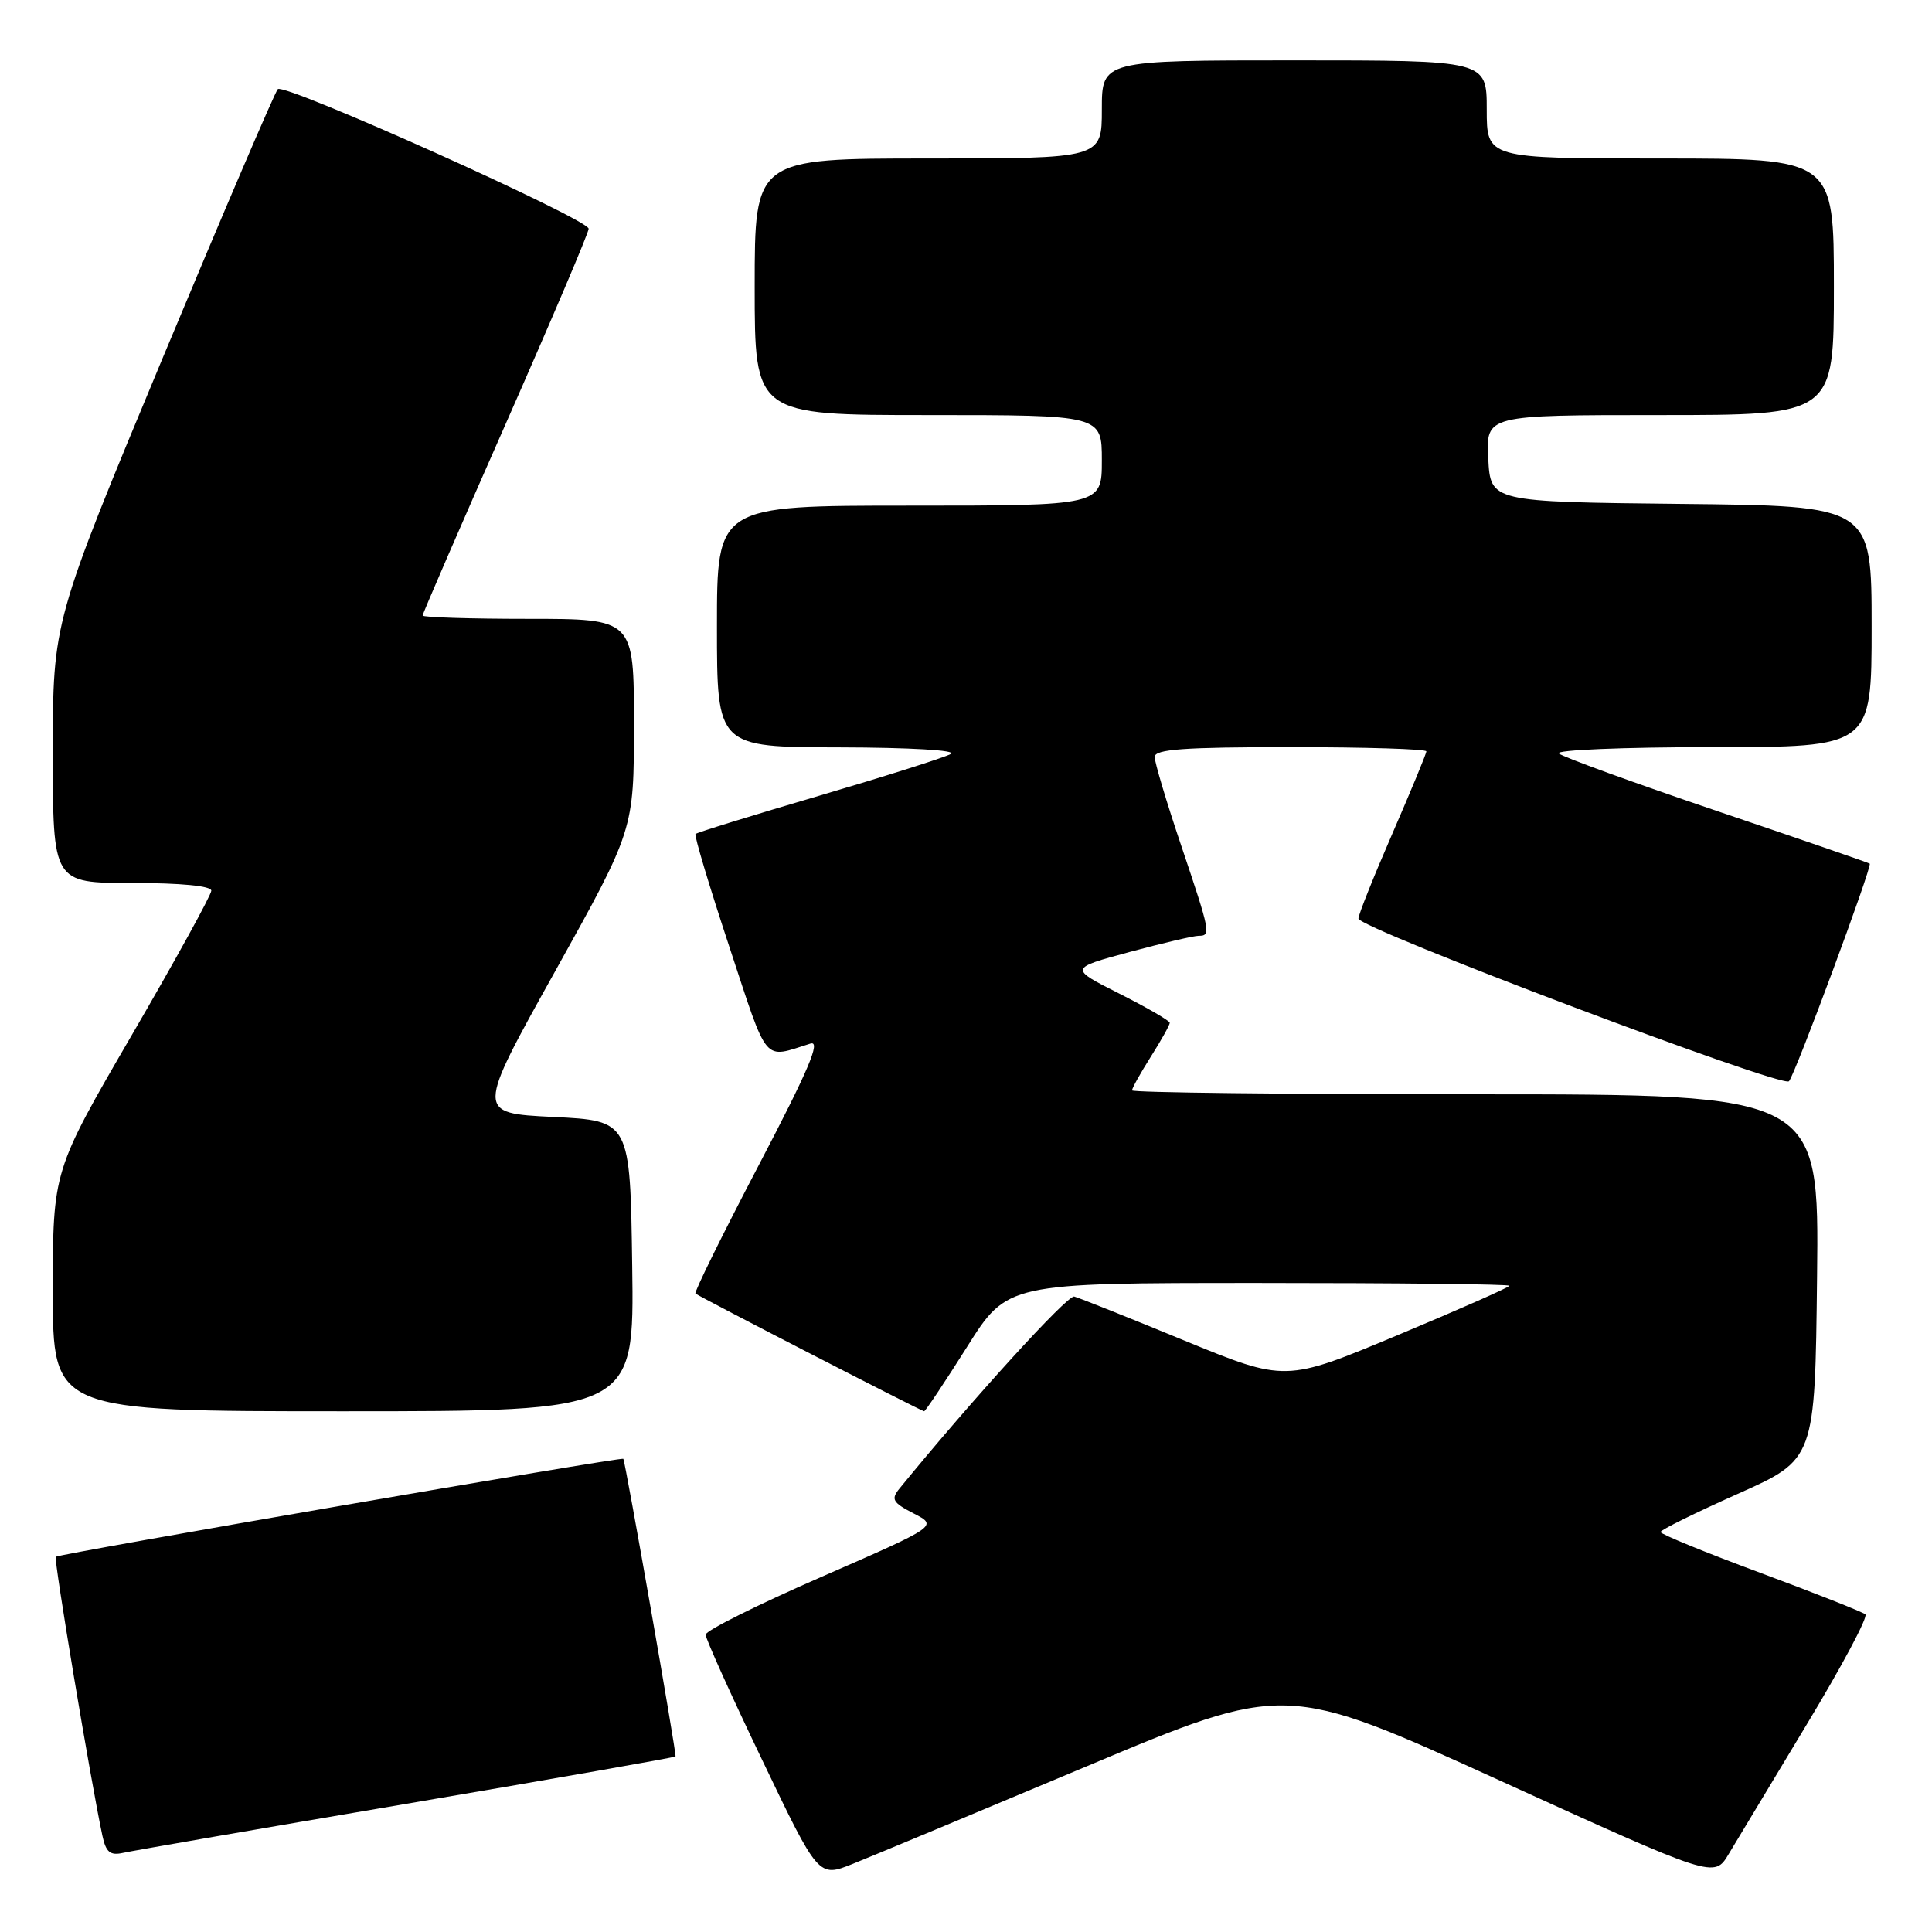 <?xml version="1.0" encoding="UTF-8" standalone="no"?>
<!DOCTYPE svg PUBLIC "-//W3C//DTD SVG 1.1//EN" "http://www.w3.org/Graphics/SVG/1.1/DTD/svg11.dtd" >
<svg xmlns="http://www.w3.org/2000/svg" xmlns:xlink="http://www.w3.org/1999/xlink" version="1.1" viewBox="0 0 256 256">
 <g >
 <path fill="currentColor"
d=" M 143.91 234.08 C 170.31 222.99 170.31 222.99 198.73 235.93 C 227.14 248.87 227.14 248.87 229.05 245.69 C 230.10 243.93 234.76 236.20 239.40 228.50 C 244.05 220.80 247.55 214.24 247.17 213.91 C 246.80 213.59 240.54 211.11 233.26 208.41 C 225.98 205.71 220.03 203.28 220.03 203.00 C 220.04 202.72 224.65 200.45 230.27 197.94 C 240.50 193.38 240.50 193.38 240.77 169.19 C 241.04 145.00 241.04 145.00 195.52 145.00 C 170.48 145.00 150.00 144.77 150.00 144.48 C 150.00 144.19 151.12 142.18 152.50 140.00 C 153.88 137.82 155.00 135.81 155.00 135.53 C 155.00 135.26 152.00 133.52 148.34 131.67 C 141.67 128.31 141.67 128.31 149.65 126.15 C 154.04 124.97 158.17 124.00 158.82 124.00 C 160.48 124.00 160.41 123.60 156.50 112.00 C 154.57 106.28 153.00 101.02 153.00 100.30 C 153.00 99.28 156.87 99.00 171.00 99.00 C 180.90 99.00 189.00 99.25 189.00 99.56 C 189.00 99.86 186.97 104.76 184.50 110.45 C 182.03 116.13 180.00 121.20 180.00 121.71 C 180.00 122.99 236.20 144.22 237.05 143.27 C 237.87 142.36 248.11 114.76 247.75 114.44 C 247.61 114.32 238.50 111.18 227.50 107.46 C 216.50 103.73 207.07 100.30 206.55 99.84 C 206.03 99.38 215.14 99.00 226.80 99.00 C 248.00 99.00 248.00 99.00 248.00 83.02 C 248.00 67.03 248.00 67.03 222.75 66.77 C 197.50 66.50 197.50 66.50 197.20 60.75 C 196.90 55.00 196.90 55.00 219.95 55.00 C 243.00 55.00 243.00 55.00 243.00 38.00 C 243.00 21.00 243.00 21.00 220.00 21.00 C 197.00 21.00 197.00 21.00 197.00 14.50 C 197.00 8.00 197.00 8.00 171.50 8.00 C 146.00 8.00 146.00 8.00 146.00 14.50 C 146.00 21.00 146.00 21.00 123.00 21.00 C 100.00 21.00 100.00 21.00 100.00 38.00 C 100.00 55.00 100.00 55.00 123.00 55.00 C 146.00 55.00 146.00 55.00 146.00 61.00 C 146.00 67.00 146.00 67.00 120.50 67.00 C 95.00 67.00 95.00 67.00 95.00 83.00 C 95.00 99.00 95.00 99.00 111.25 99.03 C 120.59 99.05 126.86 99.42 126.00 99.90 C 125.17 100.37 117.30 102.86 108.51 105.45 C 99.71 108.04 92.35 110.31 92.16 110.51 C 91.97 110.70 93.99 117.44 96.65 125.48 C 101.86 141.26 101.03 140.26 107.39 138.28 C 108.81 137.84 107.12 141.82 100.53 154.41 C 95.72 163.60 91.95 171.25 92.15 171.40 C 92.79 171.90 122.12 187.00 122.45 187.00 C 122.62 187.00 125.17 183.18 128.12 178.50 C 133.47 170.00 133.47 170.00 166.73 170.00 C 185.03 170.00 200.00 170.16 200.00 170.37 C 200.00 170.57 193.32 173.52 185.16 176.93 C 170.33 183.13 170.33 183.13 156.91 177.62 C 149.54 174.58 142.98 171.97 142.34 171.80 C 141.44 171.57 128.70 185.57 119.18 197.25 C 118.03 198.66 118.28 199.10 121.07 200.54 C 124.29 202.20 124.29 202.20 108.90 208.92 C 100.43 212.61 93.50 216.07 93.50 216.60 C 93.50 217.14 96.86 224.60 100.98 233.18 C 108.45 248.79 108.45 248.79 112.98 246.98 C 115.46 245.99 129.38 240.18 143.91 234.08 Z  M 53.93 239.00 C 73.41 235.69 89.42 232.87 89.51 232.74 C 89.68 232.49 82.86 193.65 82.59 193.30 C 82.37 193.02 7.78 205.89 7.39 206.28 C 7.10 206.56 12.04 236.11 13.57 243.25 C 14.04 245.44 14.60 245.90 16.33 245.51 C 17.52 245.24 34.44 242.31 53.93 239.00 Z  M 83.77 167.75 C 83.50 148.50 83.50 148.50 73.29 148.00 C 63.08 147.50 63.08 147.50 73.54 128.73 C 84.00 109.95 84.00 109.95 84.00 95.98 C 84.00 82.00 84.00 82.00 70.00 82.00 C 62.30 82.00 56.00 81.80 56.00 81.56 C 56.00 81.31 60.95 69.89 67.00 56.18 C 73.05 42.47 78.00 30.83 78.00 30.31 C 78.00 29.05 37.68 10.94 36.81 11.81 C 36.43 12.19 29.57 28.22 21.56 47.43 C 7.00 82.37 7.00 82.37 7.00 99.68 C 7.00 117.00 7.00 117.00 17.50 117.00 C 23.97 117.00 28.00 117.39 28.00 118.02 C 28.00 118.58 23.28 127.16 17.50 137.09 C 7.00 155.15 7.00 155.15 7.00 171.07 C 7.00 187.00 7.00 187.00 45.52 187.00 C 84.04 187.00 84.04 187.00 83.77 167.75 Z "/>
</g>
</svg>